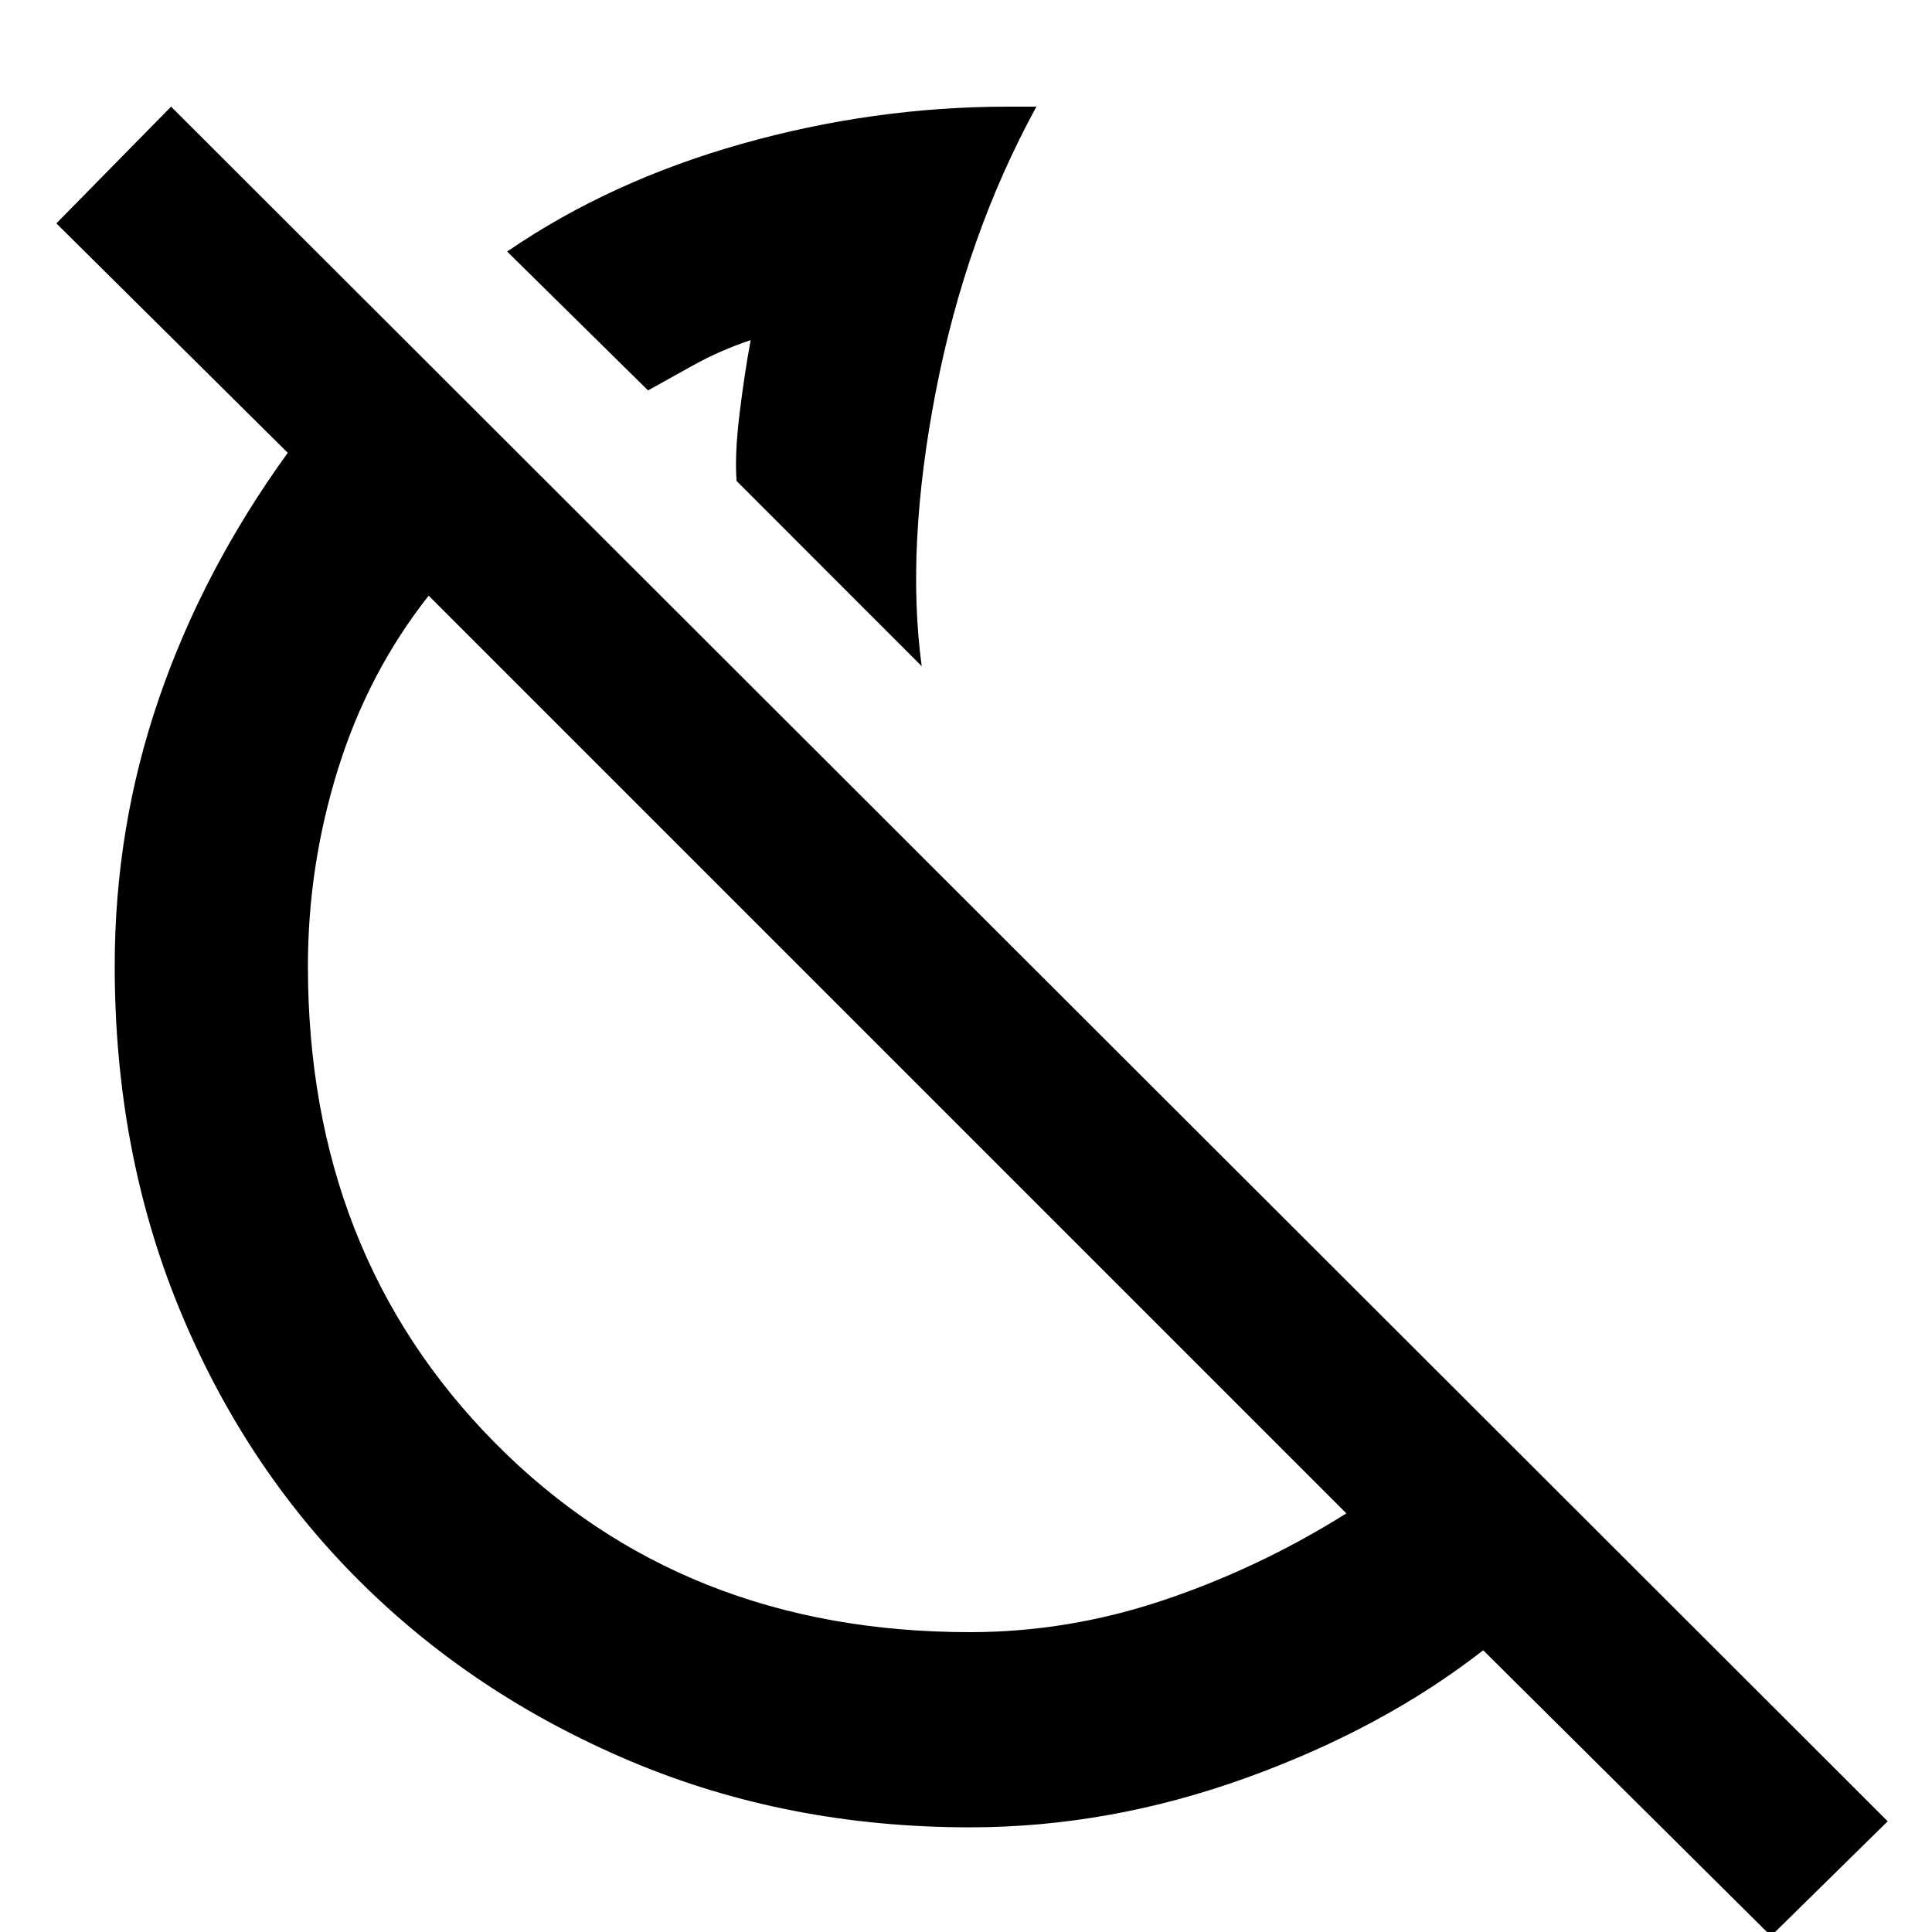 <svg xmlns="http://www.w3.org/2000/svg" height="40" width="40"><path d="M19.083 13.792 15.25 9.958q-.042-.541.062-1.395.105-.855.23-1.521-.625.208-1.188.52l-.937.521L10.5 5.208q2.125-1.458 4.854-2.229 2.729-.771 5.521-.771h.583Q20 4.875 19.375 8.104q-.625 3.229-.292 5.688Zm17.584 26.291-5.959-5.916q-2.083 1.625-4.916 2.645-2.834 1.021-5.709 1.021-3.791 0-7.041-1.375-3.25-1.375-5.625-3.75t-3.709-5.625Q2.375 23.833 2.375 20q0-2.875.917-5.542.916-2.666 2.666-5.083l-4.791-4.75 2.375-2.417 35.541 35.5Zm-16.584-6.291q2.042 0 4.021-.667t3.771-1.792l-19-19Q7.625 13.917 7 15.917T6.375 20q0 5.958 3.875 9.875t9.833 3.917Zm-4.208-14.459Zm-.625-9.375Z"/></svg>